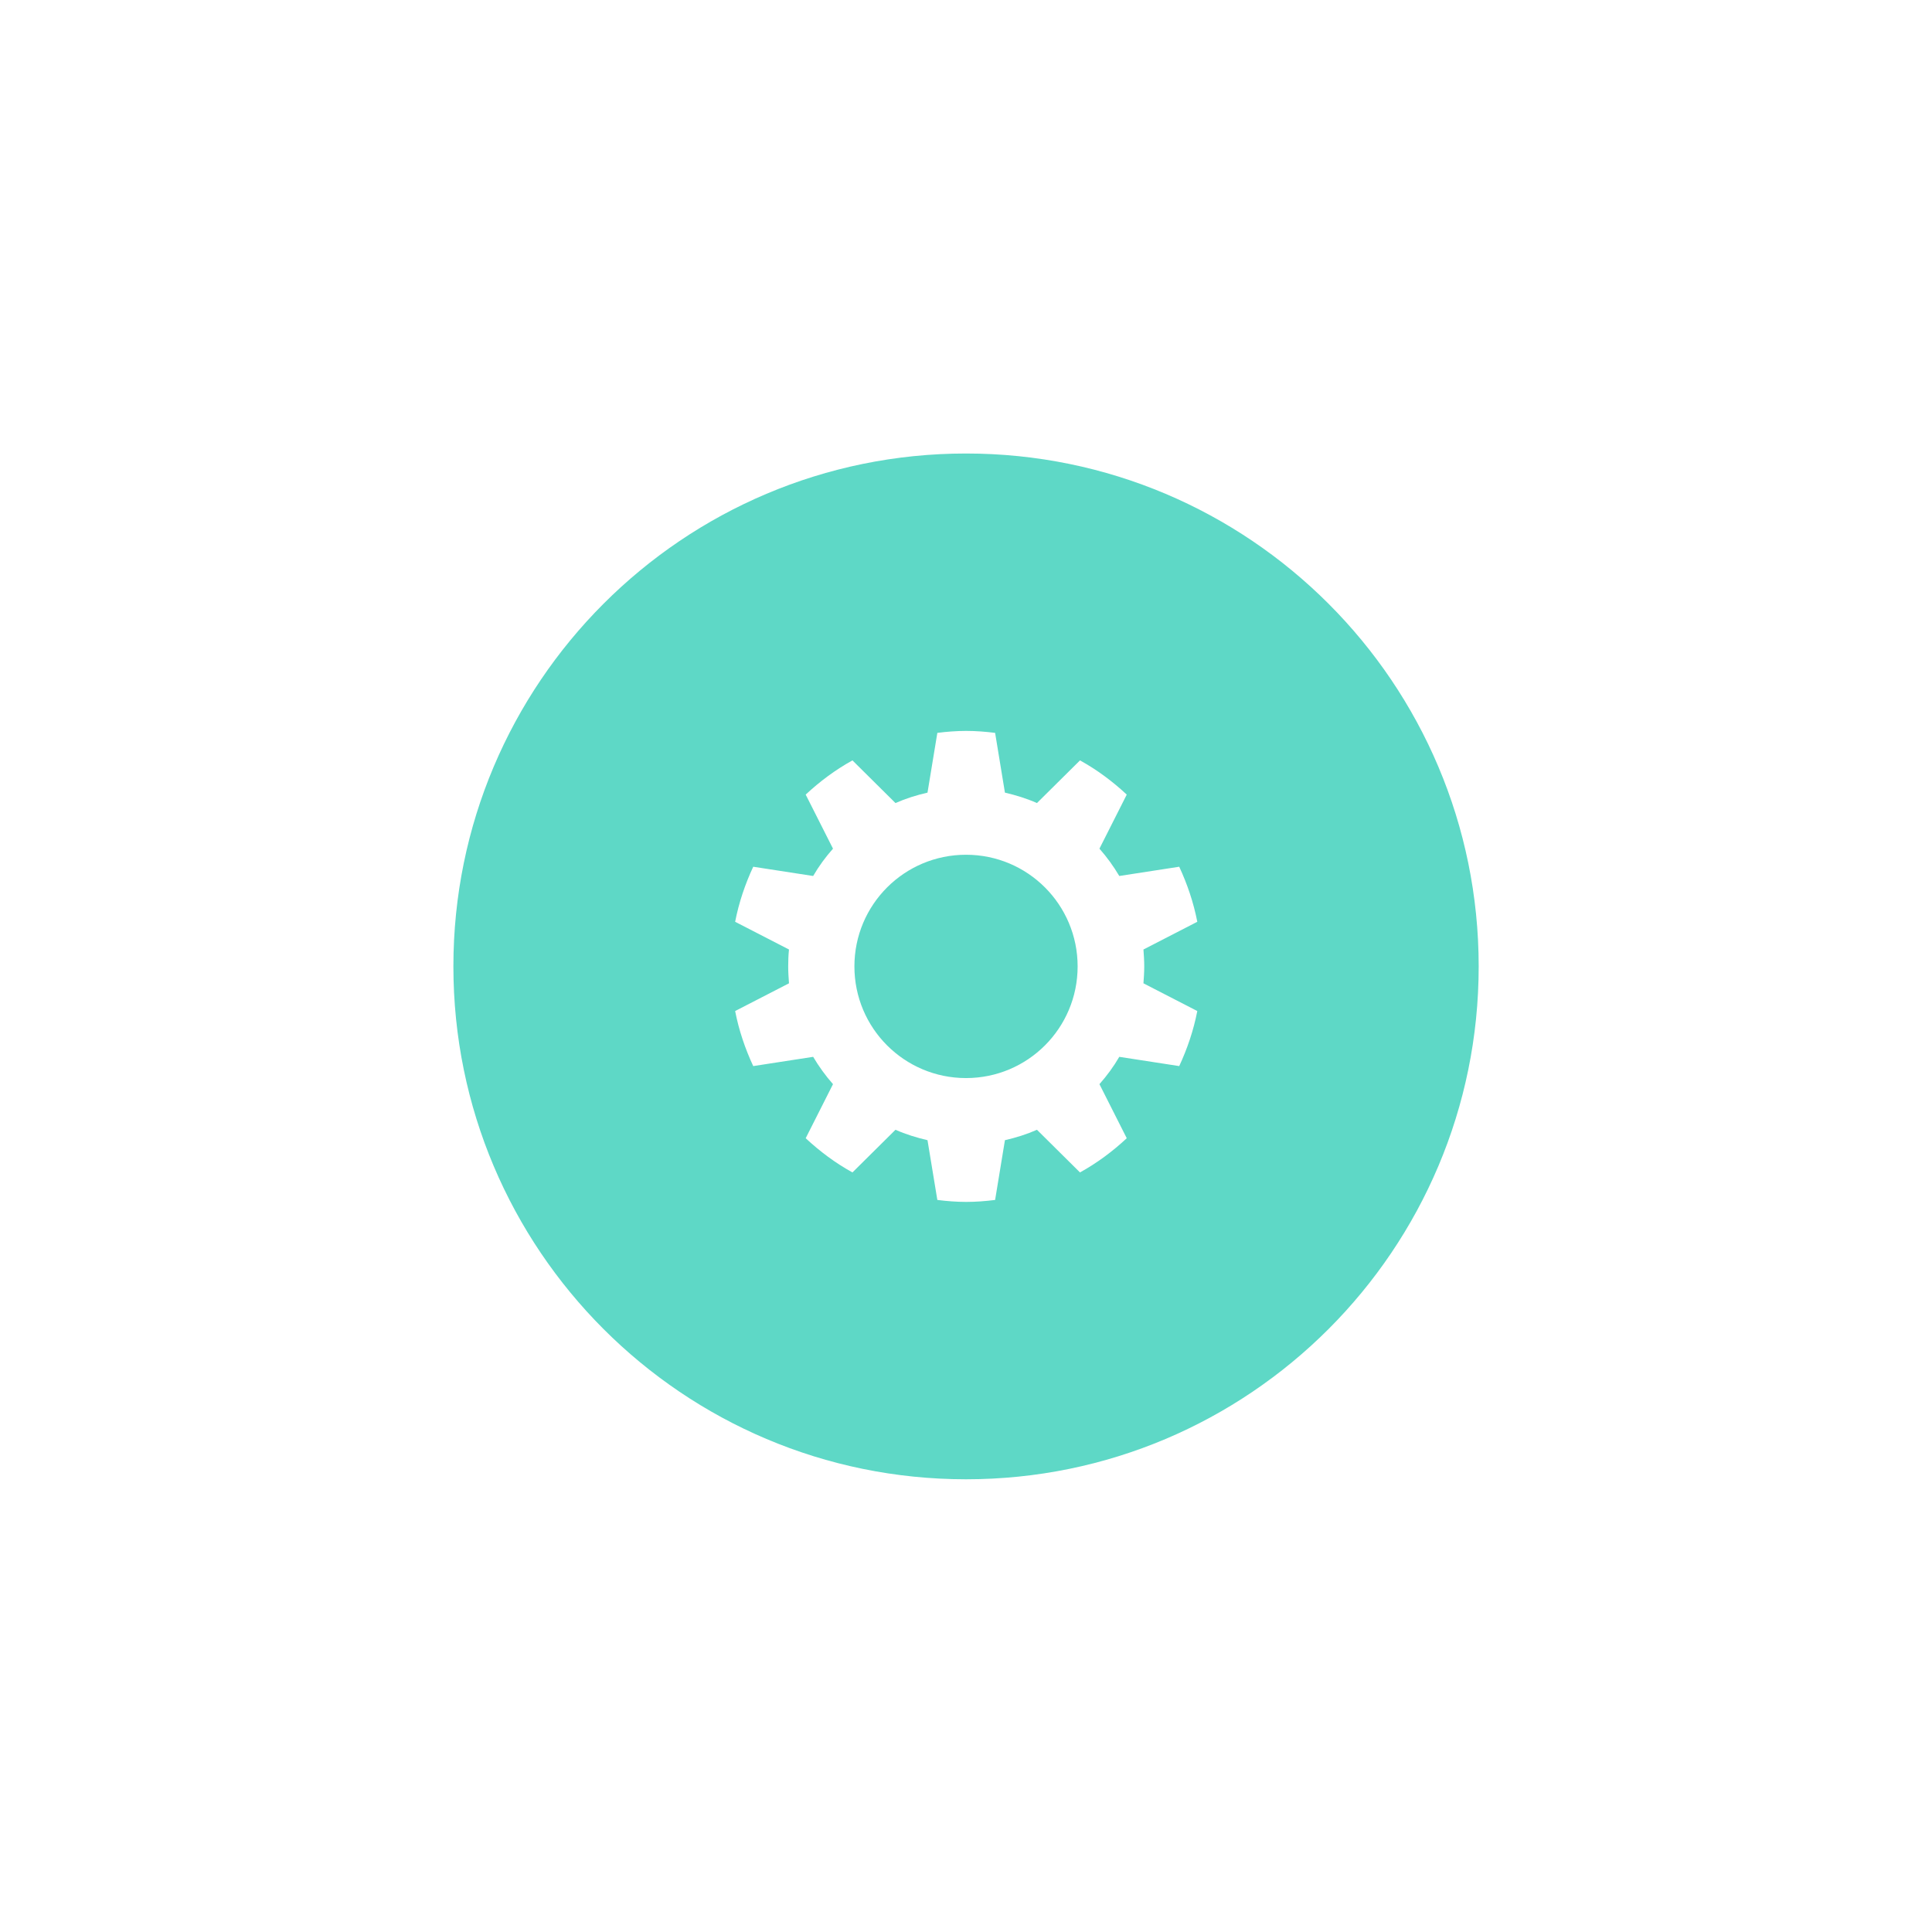 <svg width="132" height="132" viewBox="0 0 132 132" fill="none" xmlns="http://www.w3.org/2000/svg">
<g filter="url(#filter0_d)">
<path d="M98 98.044C115.673 80.363 115.673 51.696 98 34.014C80.327 16.333 51.673 16.333 34 34.014C16.327 51.696 16.327 80.363 34 98.044C51.673 115.725 80.327 115.725 98 98.044Z" fill="white"/>
</g>
<path d="M66.002 101.069C85.346 101.069 101.028 85.38 101.028 66.027C101.028 46.674 85.346 30.985 66.002 30.985C46.658 30.985 30.977 46.674 30.977 66.027C30.977 85.38 46.658 101.069 66.002 101.069Z" fill="#5ED8C6"/>
<path d="M78.178 66.028C78.178 65.638 78.151 65.249 78.124 64.873L81.803 62.979C81.548 61.663 81.118 60.4 80.568 59.218L76.473 59.85C76.084 59.191 75.627 58.56 75.117 57.983L76.983 54.289C76.017 53.389 74.956 52.597 73.788 51.952L70.848 54.867C70.15 54.558 69.412 54.33 68.66 54.155L67.989 50.072C67.344 49.991 66.673 49.938 66.015 49.938C65.344 49.938 64.686 49.991 64.042 50.072L63.37 54.155C62.605 54.33 61.88 54.558 61.182 54.867L58.242 51.952C57.074 52.597 56.014 53.389 55.047 54.289L56.913 57.983C56.403 58.56 55.947 59.178 55.557 59.85L51.463 59.218C50.912 60.4 50.483 61.663 50.227 62.979L53.906 64.873C53.866 65.249 53.852 65.638 53.852 66.028C53.852 66.417 53.879 66.807 53.906 67.183L50.227 69.077C50.483 70.393 50.912 71.656 51.463 72.838L55.557 72.206C55.947 72.864 56.403 73.496 56.913 74.073L55.047 77.767C56.014 78.667 57.074 79.459 58.242 80.104L61.182 77.189C61.88 77.498 62.619 77.726 63.37 77.901L64.042 81.984C64.686 82.065 65.357 82.118 66.015 82.118C66.686 82.118 67.344 82.065 67.989 81.984L68.66 77.901C69.425 77.726 70.15 77.498 70.848 77.189L73.788 80.104C74.956 79.459 76.017 78.667 76.983 77.767L75.117 74.073C75.627 73.496 76.084 72.878 76.473 72.206L80.568 72.838C81.118 71.656 81.548 70.393 81.803 69.077L78.124 67.183C78.151 66.807 78.178 66.417 78.178 66.028ZM66.002 73.657C61.786 73.657 58.376 70.245 58.376 66.028C58.376 61.811 61.786 58.399 66.002 58.399C70.217 58.399 73.627 61.811 73.627 66.028C73.627 70.245 70.217 73.657 66.002 73.657Z" fill="white"/>
<defs>
<filter id="filter0_d" x="0.745" y="0.754" width="130.51" height="130.552" filterUnits="userSpaceOnUse" color-interpolation-filters="sRGB">
<feFlood flood-opacity="0" result="BackgroundImageFix"/>
<feColorMatrix in="SourceAlpha" type="matrix" values="0 0 0 0 0 0 0 0 0 0 0 0 0 0 0 0 0 0 127 0"/>
<feOffset/>
<feGaussianBlur stdDeviation="10"/>
<feColorMatrix type="matrix" values="0 0 0 0 0 0 0 0 0 0 0 0 0 0 0 0 0 0 0.25 0"/>
<feBlend mode="normal" in2="BackgroundImageFix" result="effect1_dropShadow"/>
<feBlend mode="normal" in="SourceGraphic" in2="effect1_dropShadow" result="shape"/>
</filter>
</defs>
</svg>
